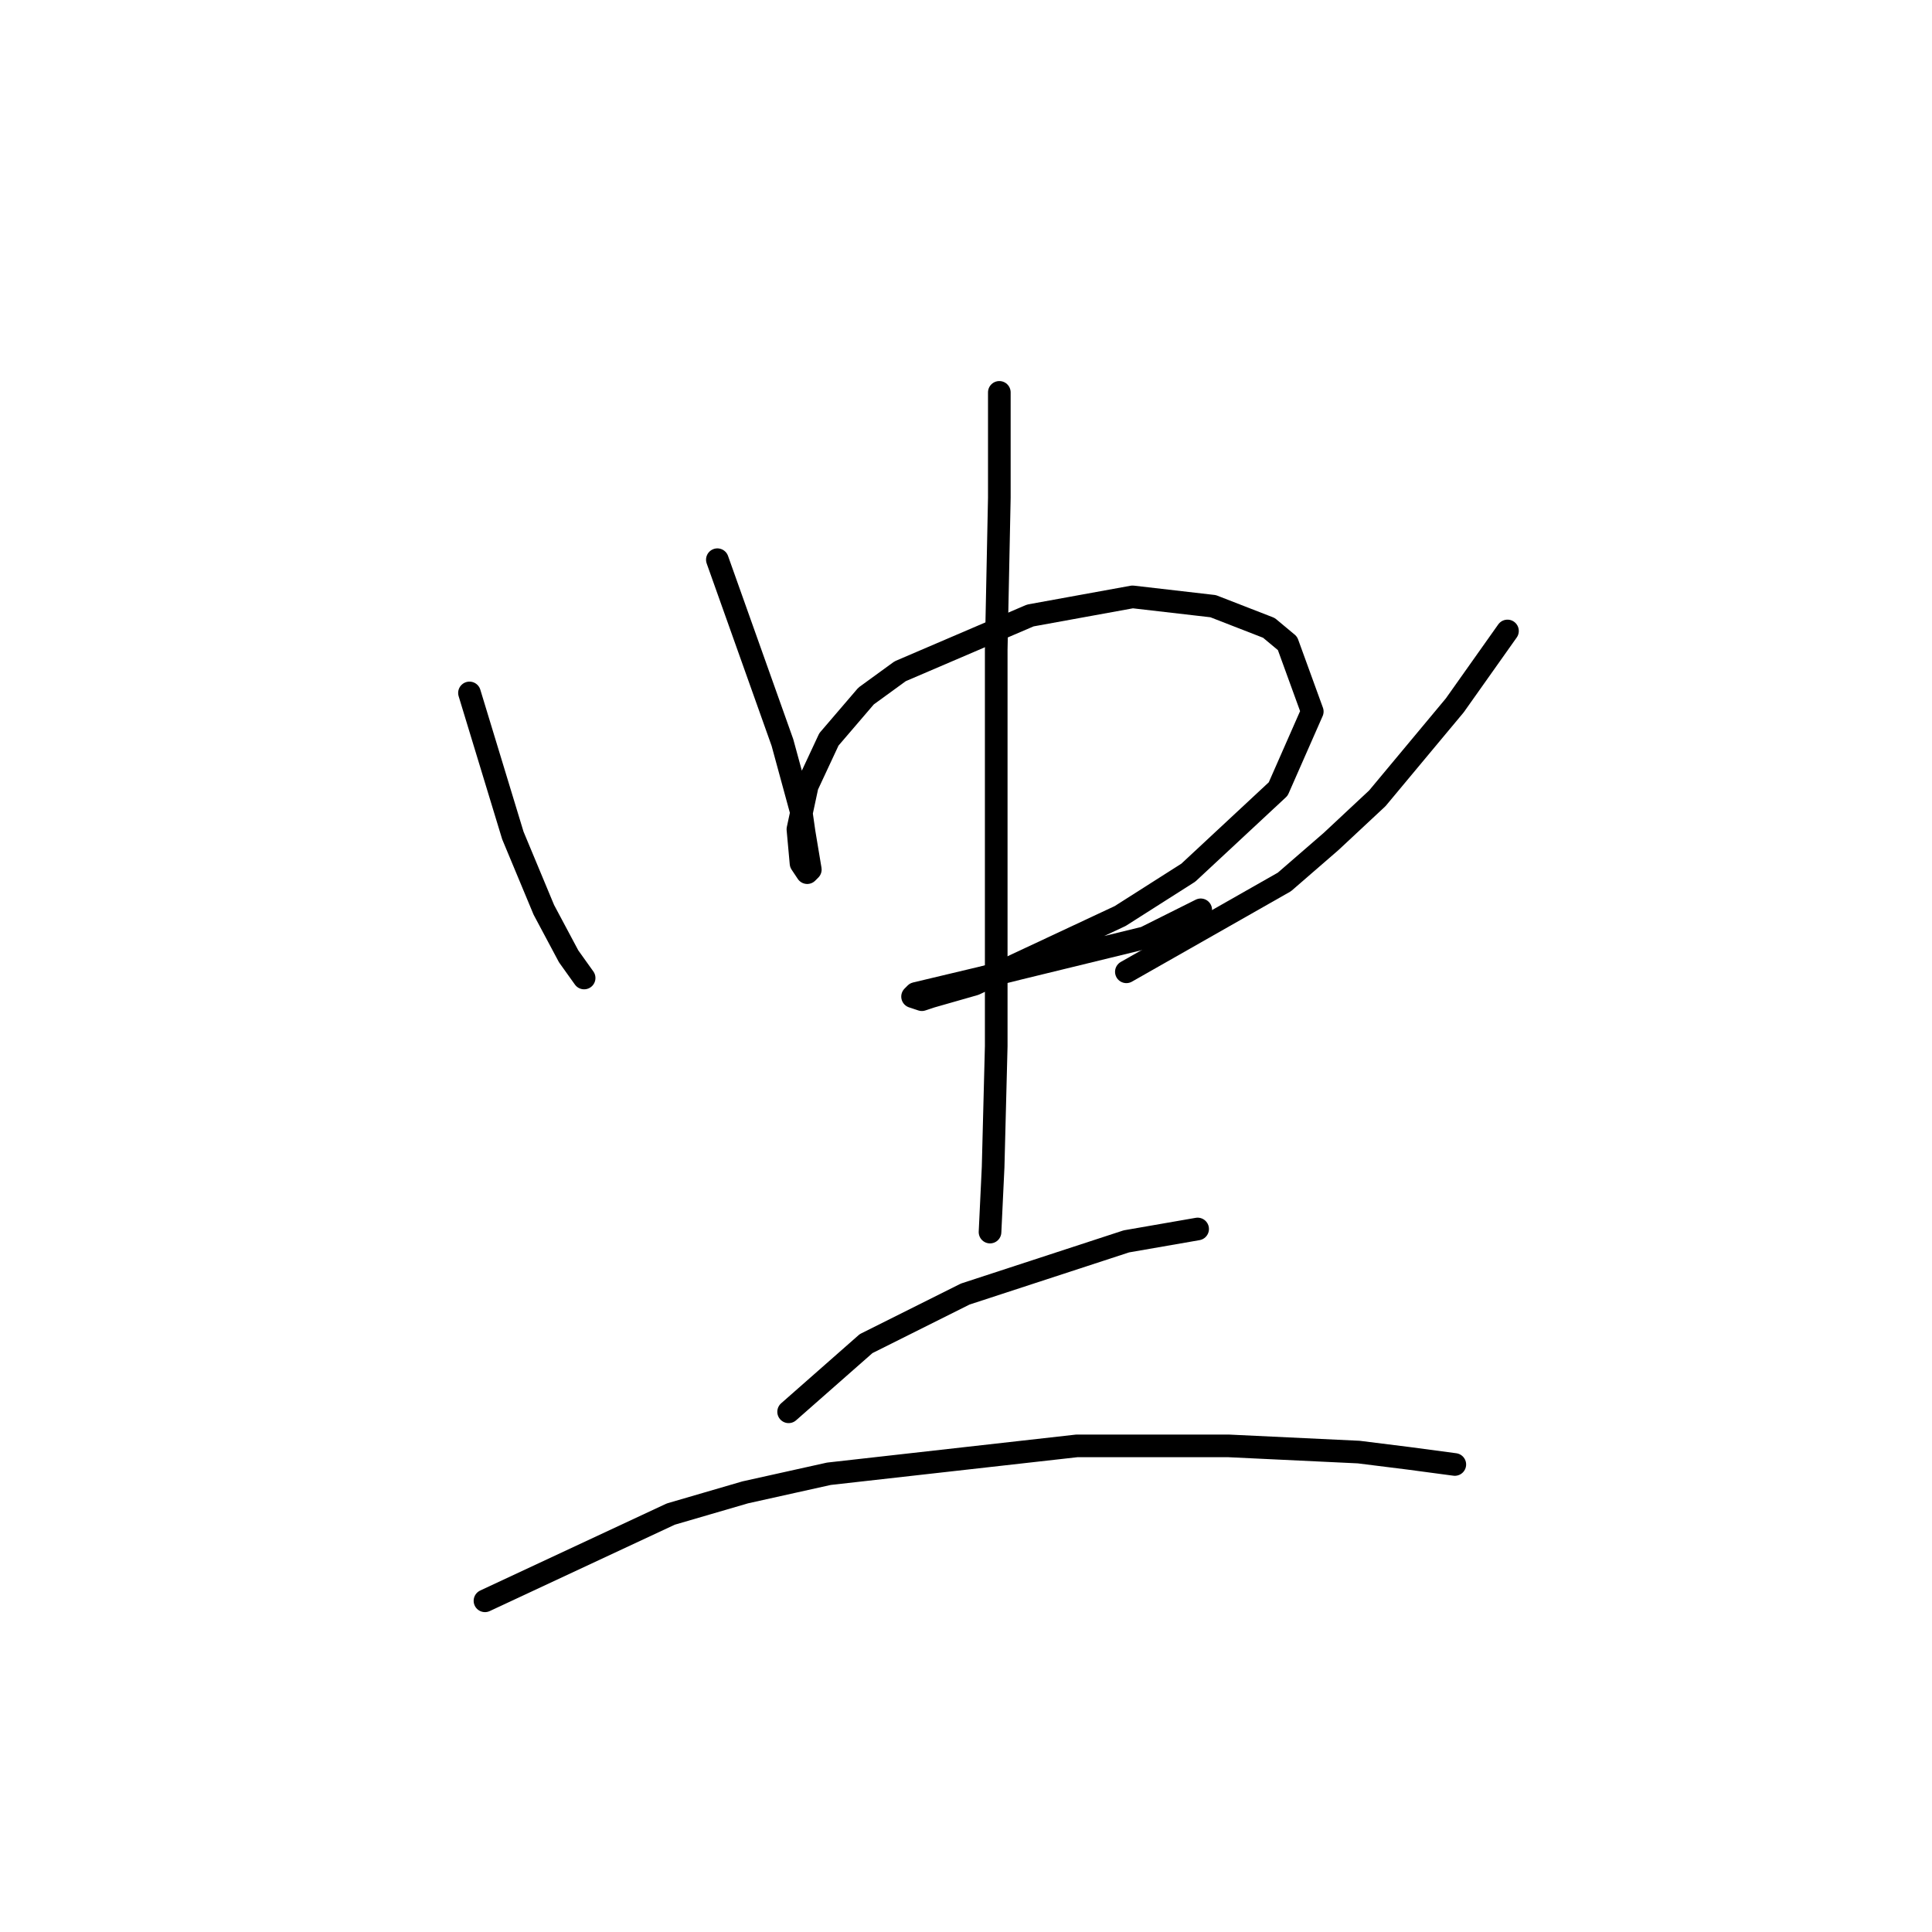 <?xml version="1.0" standalone="no"?>
    <svg width="256" height="256" xmlns="http://www.w3.org/2000/svg" version="1.1">
    <polyline stroke="black" stroke-width="3" stroke-linecap="round" fill="transparent" stroke-linejoin="round" points="62.208 91.818 67.956 110.704 72.062 120.558 75.346 126.716 77.399 129.59 77.399 129.59 " />
        <polyline stroke="black" stroke-width="3" stroke-linecap="round" fill="transparent" stroke-linejoin="round" points="95.054 74.163 103.676 98.387 106.139 107.42 106.55 110.294 107.371 115.22 106.96 115.631 106.139 114.399 105.728 109.883 106.96 104.135 109.834 97.976 114.761 92.228 119.277 88.944 136.521 81.554 150.07 79.09 160.745 80.322 168.135 83.196 170.599 85.249 173.883 94.281 169.367 104.546 157.46 115.631 148.428 121.379 129.131 130.411 123.383 132.054 122.151 132.464 120.92 132.054 121.33 131.643 129.952 129.59 134.879 128.359 151.712 124.253 159.103 120.558 159.103 120.558 " />
        <polyline stroke="black" stroke-width="3" stroke-linecap="round" fill="transparent" stroke-linejoin="round" points="199.749 83.606 192.77 93.46 182.505 105.777 176.347 111.525 170.188 116.863 149.249 128.769 149.249 128.769 " />
        <polyline stroke="black" stroke-width="3" stroke-linecap="round" fill="transparent" stroke-linejoin="round" points="132.416 51.992 132.416 65.952 132.005 86.07 132.005 106.188 132.005 124.663 132.005 138.623 131.594 154.635 131.184 163.257 131.184 163.257 " />
        <polyline stroke="black" stroke-width="3" stroke-linecap="round" fill="transparent" stroke-linejoin="round" points="104.497 187.07 114.761 178.038 127.899 171.469 149.249 164.489 158.692 162.847 158.692 162.847 " />
        <polyline stroke="black" stroke-width="3" stroke-linecap="round" fill="transparent" stroke-linejoin="round" points="64.261 212.115 88.895 200.619 98.749 197.745 109.834 195.282 142.68 191.587 162.798 191.587 180.042 192.408 186.611 193.229 192.77 194.05 192.77 194.05 " />
        </svg>